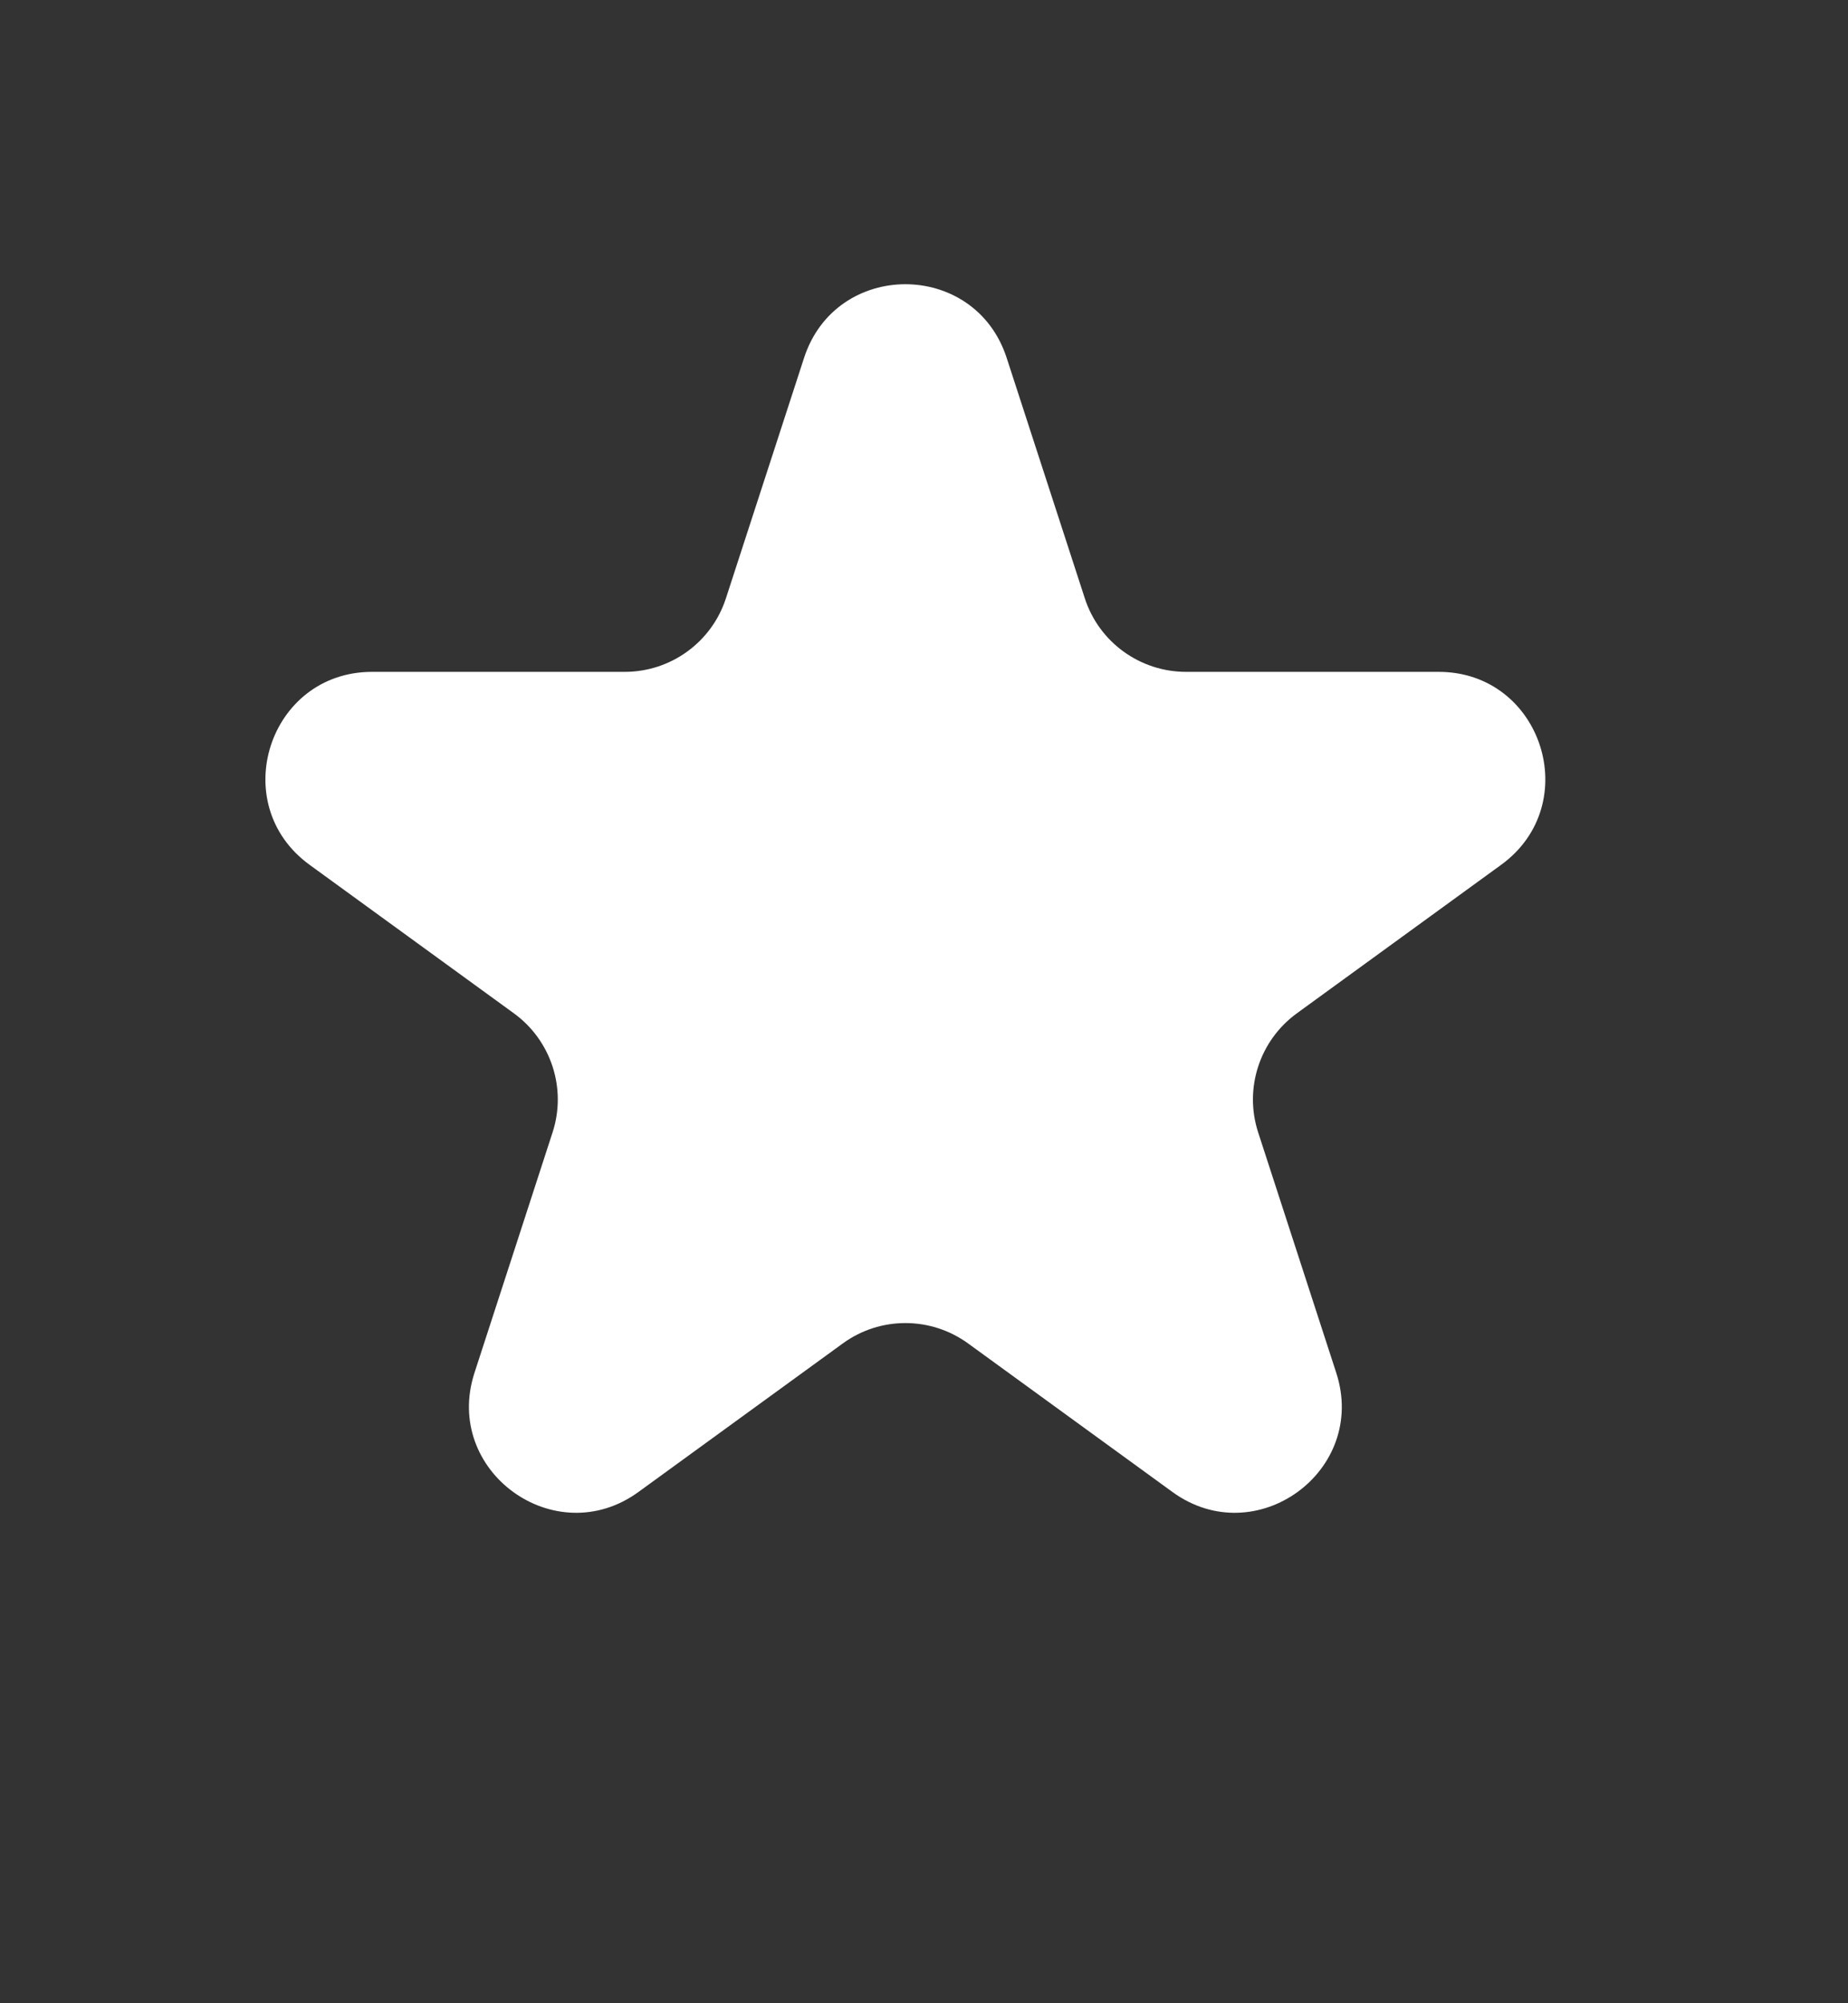 <svg width="12" height="13" viewBox="0 0 12 13" fill="none" xmlns="http://www.w3.org/2000/svg">
<rect x="0" y="0" width="12" height="13" fill="#333333" stroke="none"/>
<path d="M5.221 2.323C5.428 1.685 6.33 1.685 6.537 2.323L7.044 3.882C7.136 4.167 7.402 4.36 7.702 4.36H9.342C10.012 4.36 10.29 5.218 9.748 5.612L8.421 6.576C8.179 6.752 8.077 7.064 8.17 7.349L8.677 8.909C8.884 9.546 8.155 10.076 7.613 9.682L6.286 8.718C6.043 8.542 5.715 8.542 5.473 8.718L4.146 9.682C3.604 10.076 2.874 9.546 3.081 8.909L3.588 7.349C3.681 7.064 3.579 6.752 3.337 6.576L2.01 5.612C1.468 5.218 1.746 4.36 2.416 4.36H4.057C4.356 4.36 4.622 4.167 4.714 3.882L5.221 2.323Z" fill="white"/>
</svg>
